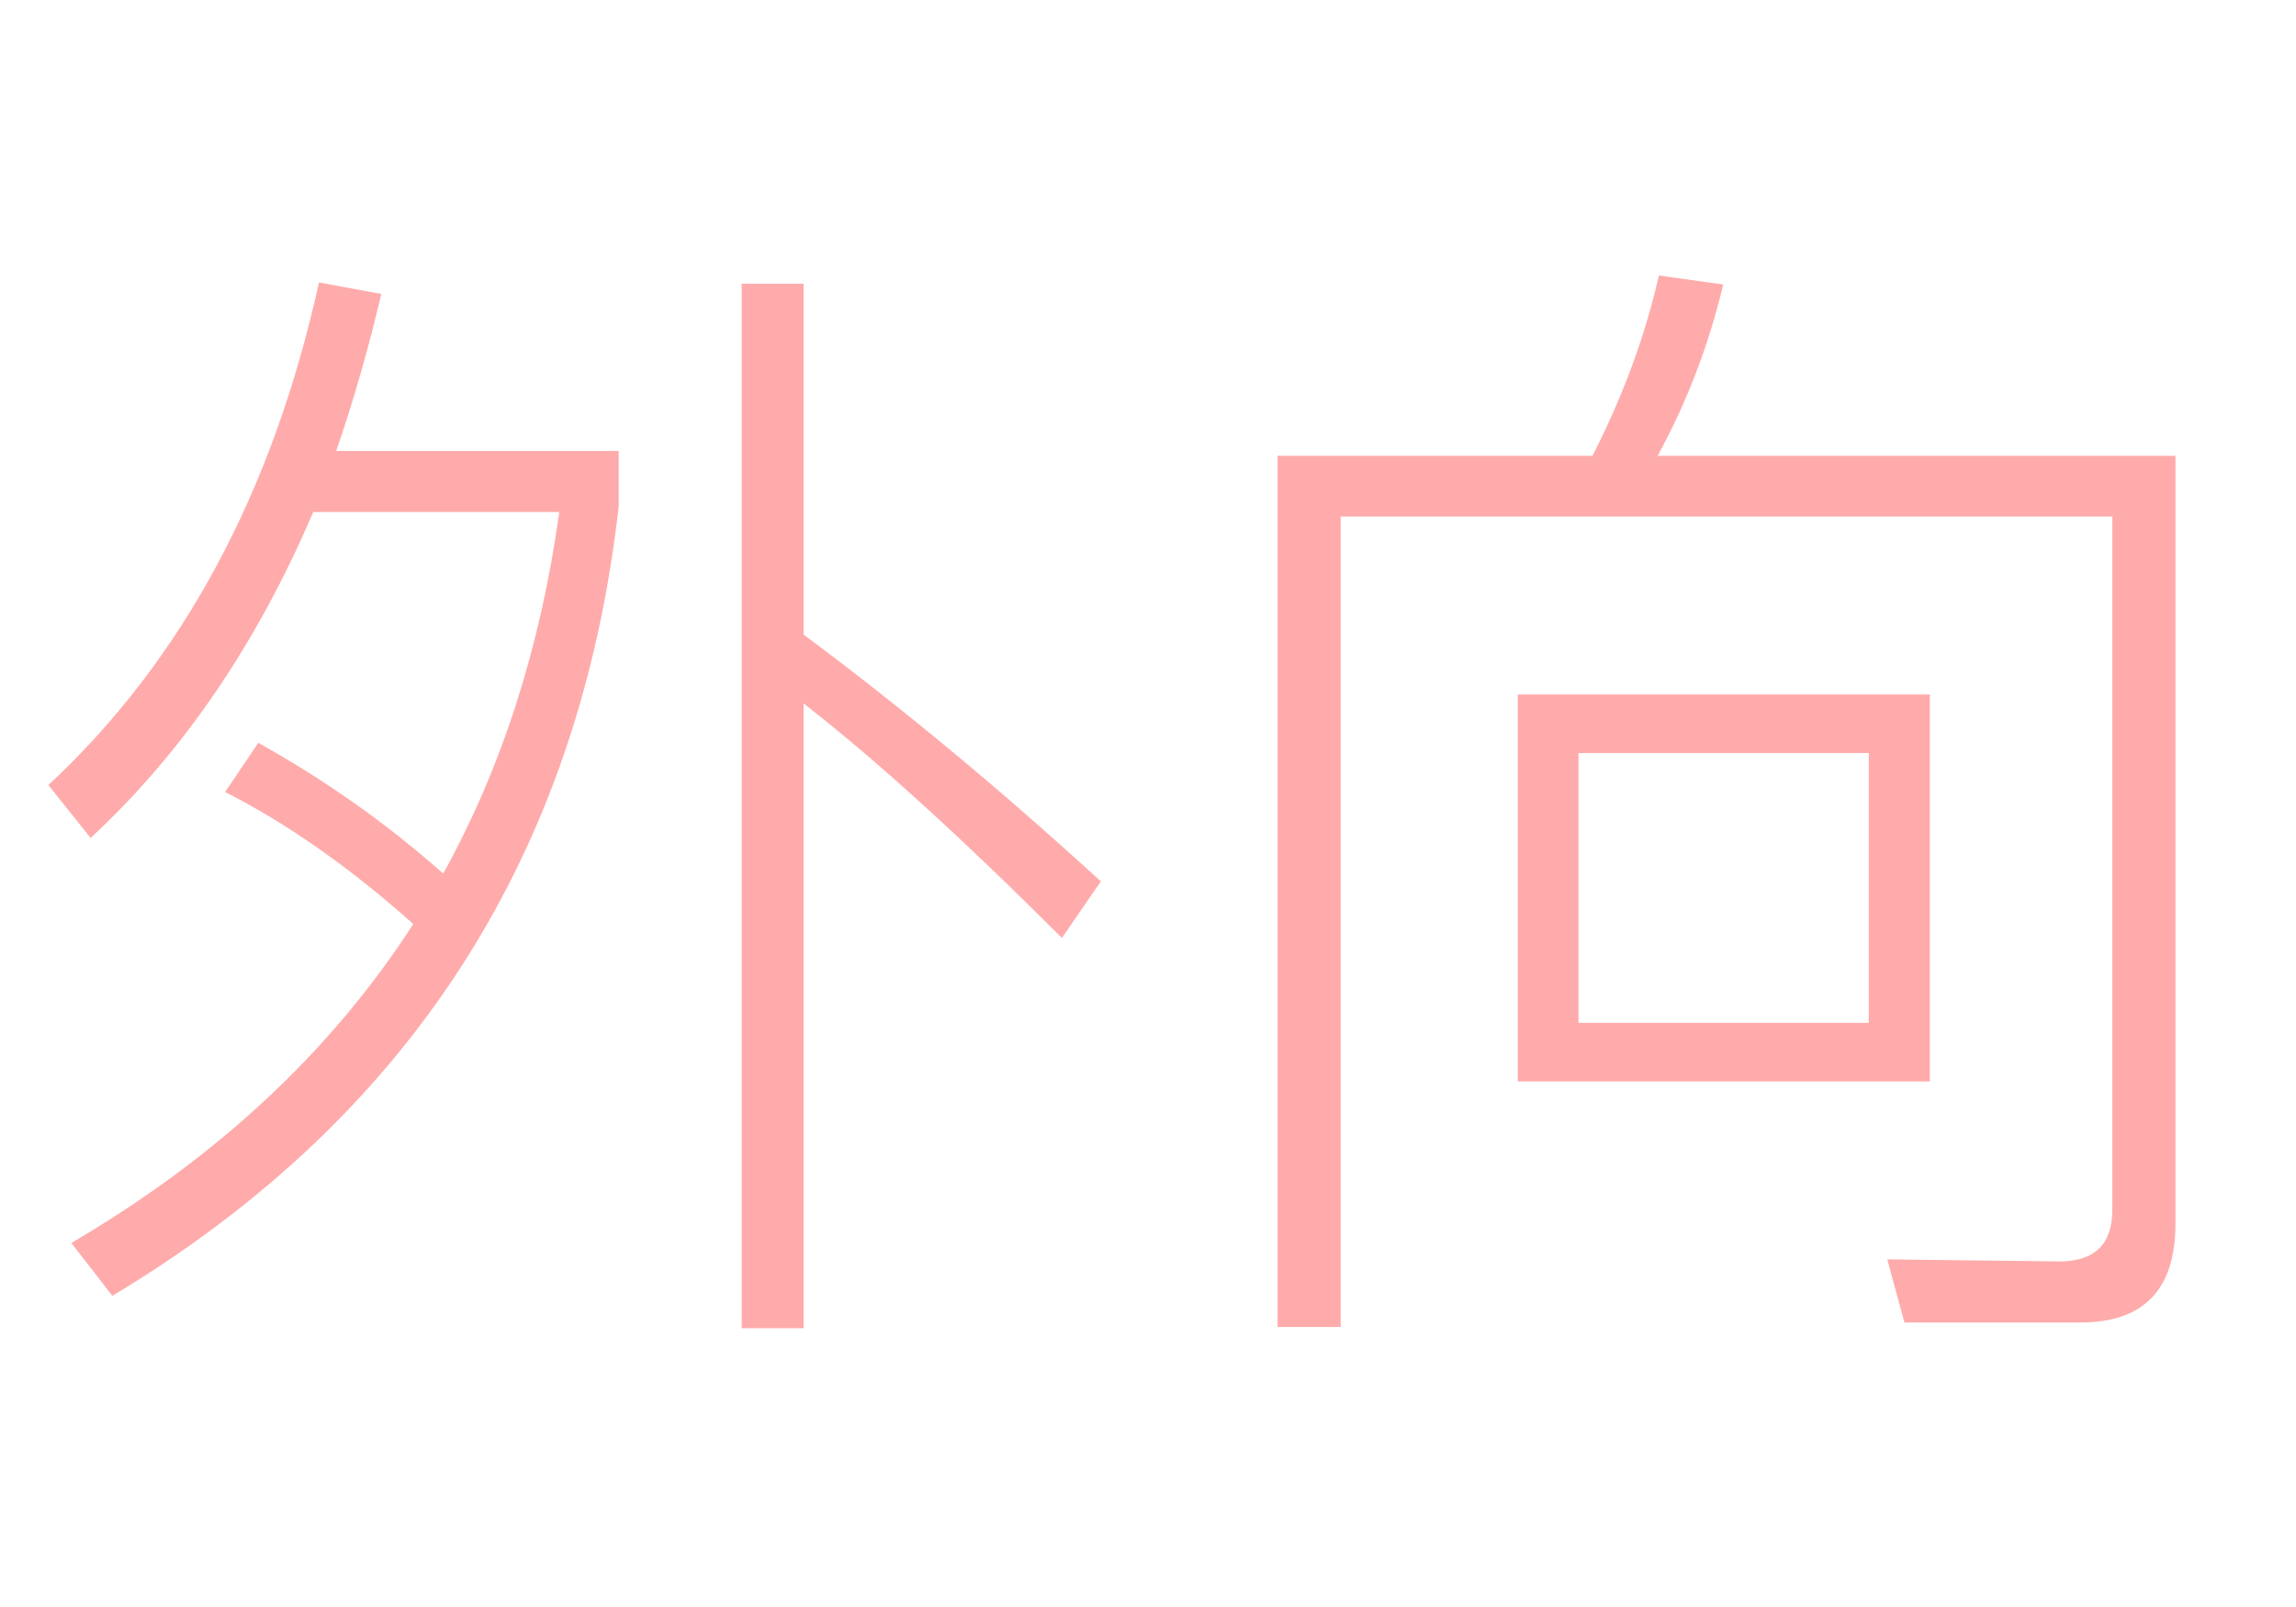 <svg xmlns="http://www.w3.org/2000/svg" xmlns:xlink="http://www.w3.org/1999/xlink" width="56" height="39.2" style="background: rgb(64, 16, 81);"><path fill="#ffabab" d="M18.09 32.40L18.09 6.92L19.60 6.92L19.60 15.48L19.60 15.48Q23.18 18.14 26.85 21.50L26.85 21.50L25.90 22.88L25.90 22.88Q22.20 19.18 19.60 17.16L19.60 17.16L19.60 32.40L18.09 32.40ZM5.49 19.32L6.30 18.12L6.30 18.12Q8.76 19.49 10.81 21.31L10.81 21.31L10.81 21.31Q12.96 17.42 13.64 12.49L13.64 12.49L7.64 12.49L7.64 12.49Q5.57 17.33 2.21 20.44L2.21 20.44L1.18 19.15L1.18 19.15Q6.08 14.59 7.78 6.89L7.78 6.89L9.30 7.17L9.30 7.17Q8.82 9.21 8.20 11.00L8.20 11.00L15.09 11.00L15.09 12.35L15.09 12.35Q13.66 25.06 2.74 31.61L2.74 31.61L1.74 30.32L1.74 30.32Q7.08 27.19 10.08 22.54L10.08 22.54L10.08 22.54Q7.76 20.47 5.49 19.32L5.49 19.32ZM37.02 26.38L37.02 16.94L47.07 16.94L47.07 26.38L37.02 26.38ZM38.50 24.95L45.58 24.95L45.58 18.37L38.50 18.37L38.50 24.95ZM40.46 6.72L42.03 6.94L42.03 6.94Q41.50 9.16 40.43 11.12L40.43 11.12L53.06 11.12L53.06 29.85L53.06 29.85Q53.06 32.26 50.74 32.26L50.74 32.26L46.45 32.26L46.03 30.72L50.23 30.77L50.23 30.77Q51.52 30.77 51.52 29.51L51.52 29.51L51.52 12.60L32.70 12.60L32.70 32.37L31.16 32.37L31.16 11.12L38.84 11.12L38.84 11.12Q39.96 8.93 40.46 6.72L40.46 6.72Z"></path></svg>